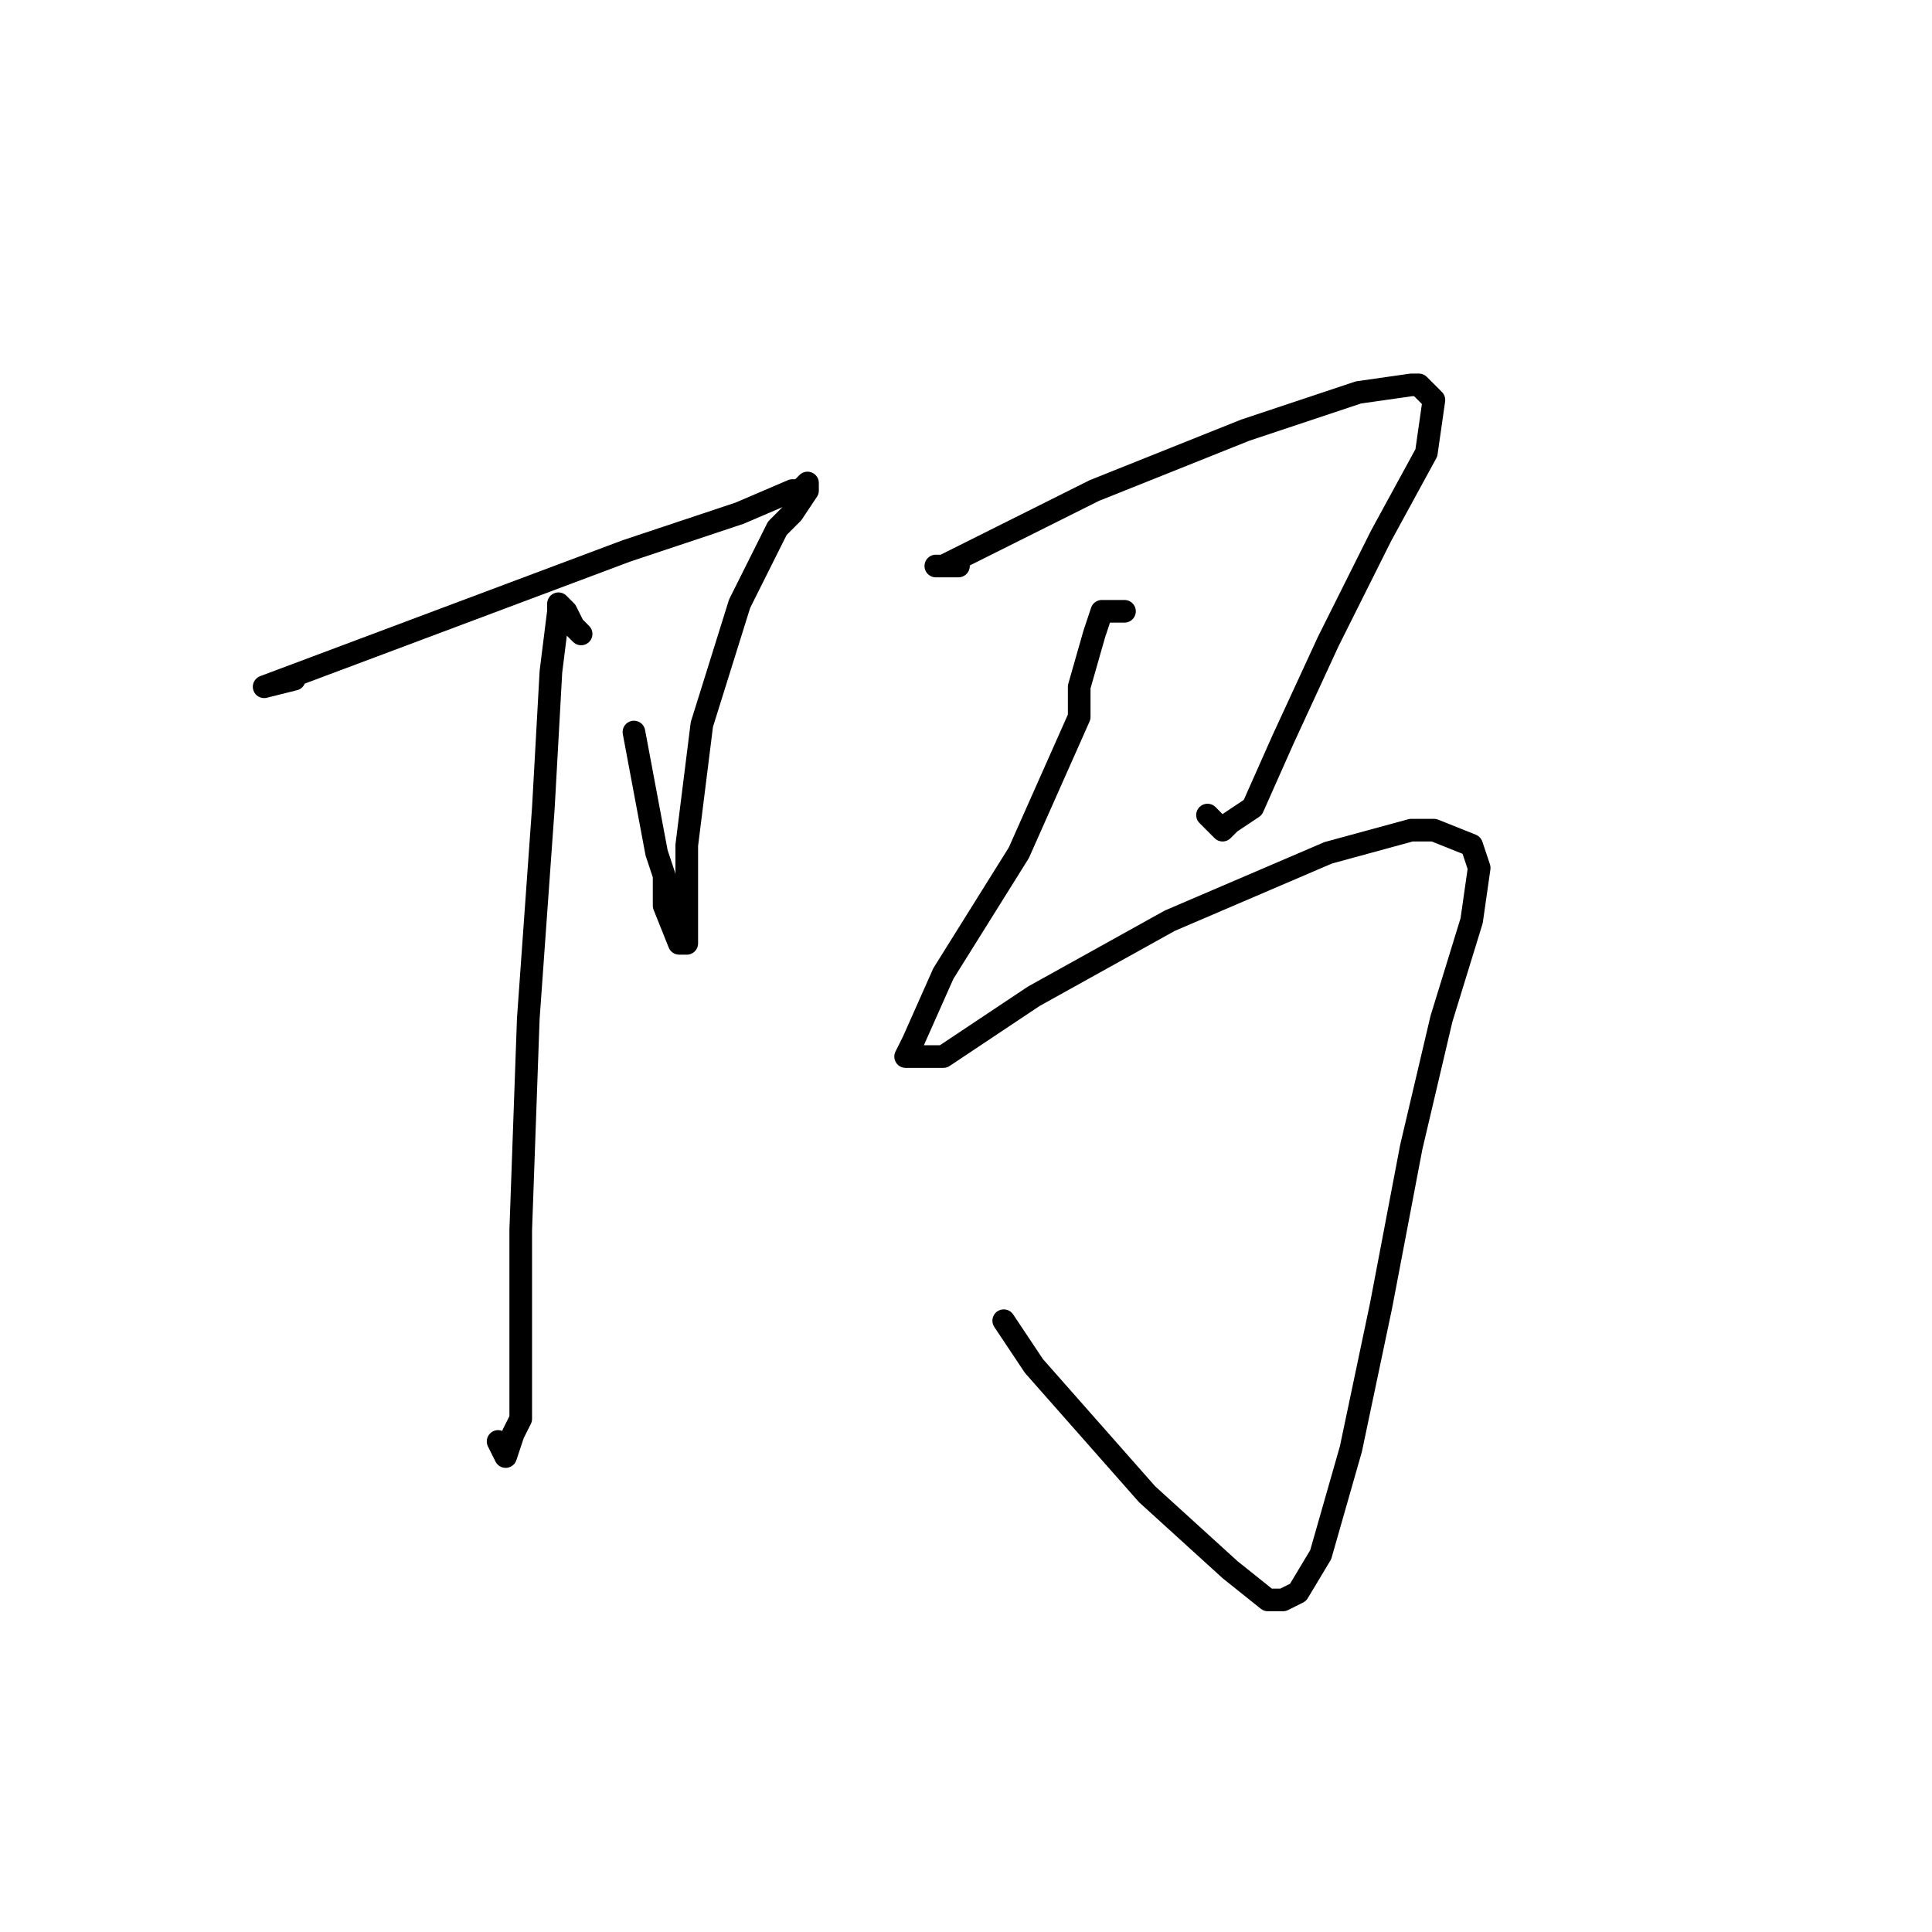 <?xml version="1.0" standalone="no"?>
    <svg width="256" height="256" xmlns="http://www.w3.org/2000/svg" version="1.1">
    <polyline stroke="black" stroke-width="3" stroke-linecap="round" fill="transparent" stroke-linejoin="round" points="39 90 35 91 83 73 98 68 105 65 106 65 107 64 107 65 105 68 103 70 98 80 93 96 91 112 91 122 91 125 90 125 88 120 88 116 87 113 84 97 84 97 " />
        <polyline stroke="black" stroke-width="3" stroke-linecap="round" fill="transparent" stroke-linejoin="round" points="77 84 76 83 75 81 74 80 74 81 73 89 72 107 70 135 69 163 69 181 69 188 68 190 67 193 66 191 66 191 " />
        <polyline stroke="black" stroke-width="3" stroke-linecap="round" fill="transparent" stroke-linejoin="round" points="127 75 124 75 125 75 131 72 145 65 160 59 165 57 177 53 180 52 187 51 188 51 190 53 189 60 183 71 176 85 170 98 166 107 163 109 162 110 160 108 160 108 " />
        <polyline stroke="black" stroke-width="3" stroke-linecap="round" fill="transparent" stroke-linejoin="round" points="149 81 146 81 145 84 143 91 143 95 135 113 125 129 121 138 120 140 125 140 137 132 155 122 176 113 187 110 190 110 195 112 196 115 195 122 191 135 187 152 183 173 179 192 175 206 172 211 170 212 168 212 163 208 152 198 137 181 133 175 133 175 " />
        </svg>